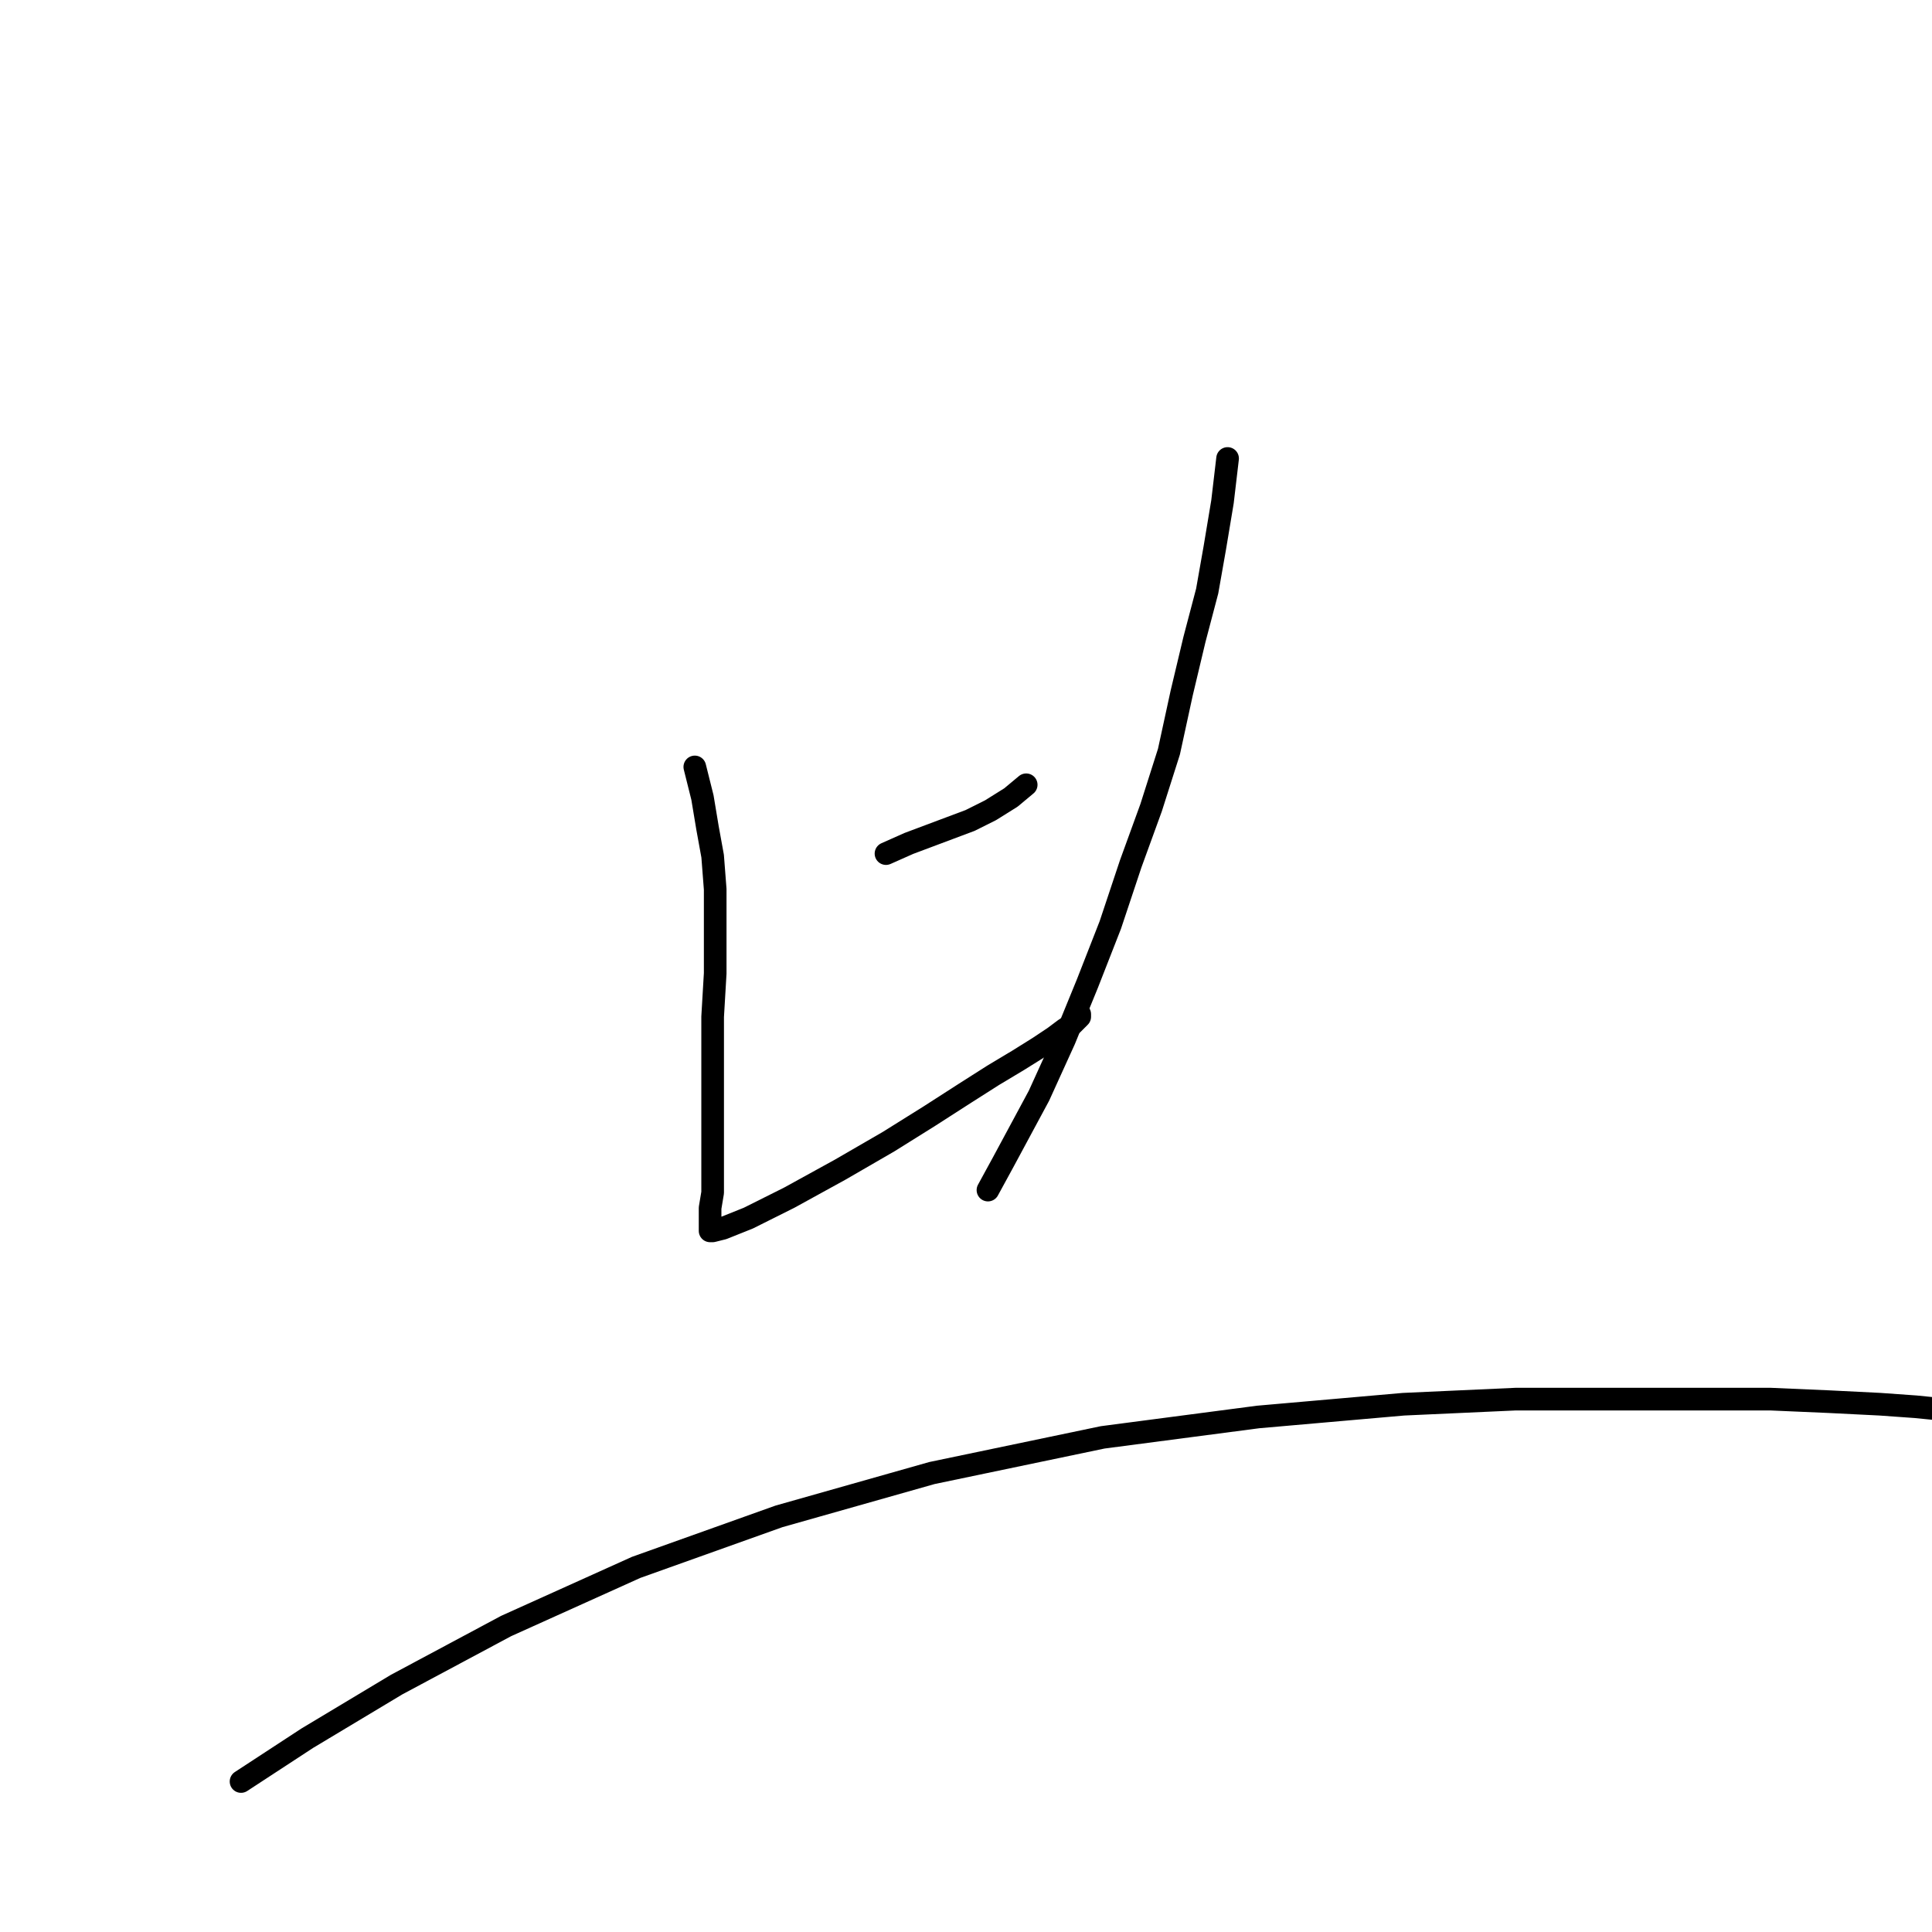 <?xml version="1.0" standalone="no"?>
    <svg width="256" height="256" xmlns="http://www.w3.org/2000/svg" version="1.1">
    <polyline stroke="black" stroke-width="3" stroke-linecap="round" fill="transparent" stroke-linejoin="round" points="92.065 101.622 93.078 105.675 93.753 109.728 94.429 113.444 94.767 117.835 94.767 122.902 94.767 128.982 94.429 134.724 94.429 140.129 94.429 144.858 94.429 148.911 94.429 152.627 94.429 155.667 94.429 158.031 94.091 160.058 94.091 161.409 94.091 162.422 94.091 163.098 94.429 163.098 95.78 162.76 99.158 161.409 104.562 158.707 111.318 154.991 117.736 151.276 123.14 147.898 127.869 144.858 131.585 142.493 134.963 140.467 137.665 138.778 139.692 137.427 141.043 136.413 142.056 135.738 142.732 135.062 143.07 134.724 143.07 134.387 143.07 134.387 " />
        <polyline stroke="black" stroke-width="3" stroke-linecap="round" fill="transparent" stroke-linejoin="round" points="117.398 113.106 120.438 111.755 123.14 110.742 125.843 109.728 128.545 108.715 131.247 107.364 133.949 105.675 135.976 103.986 135.976 103.986 " />
        <polyline stroke="black" stroke-width="3" stroke-linecap="round" fill="transparent" stroke-linejoin="round" points="162.661 60.75 161.985 66.492 160.972 72.572 159.959 78.315 158.27 84.733 156.581 91.826 154.892 99.595 152.527 107.026 149.825 114.457 147.123 122.564 144.083 130.333 141.043 137.764 137.665 145.195 132.936 153.978 130.909 157.693 130.909 157.693 " />
        <polyline stroke="black" stroke-width="3" stroke-linecap="round" fill="transparent" stroke-linejoin="round" points="31.939 236.059 40.722 230.317 52.544 223.223 67.069 215.454 84.296 207.685 103.211 200.93 123.478 195.187 146.11 190.458 166.714 187.756 185.968 186.067 200.83 185.392 214.679 185.392 225.488 185.392 234.608 185.392 242.377 185.729 249.133 186.067 253.862 186.405 257.24 186.743 259.266 187.08 260.618 187.08 261.631 187.418 262.307 187.418 262.982 187.418 263.32 187.418 263.658 187.418 263.995 187.418 263.995 187.756 263.995 188.094 263.995 188.094 " />
        </svg>